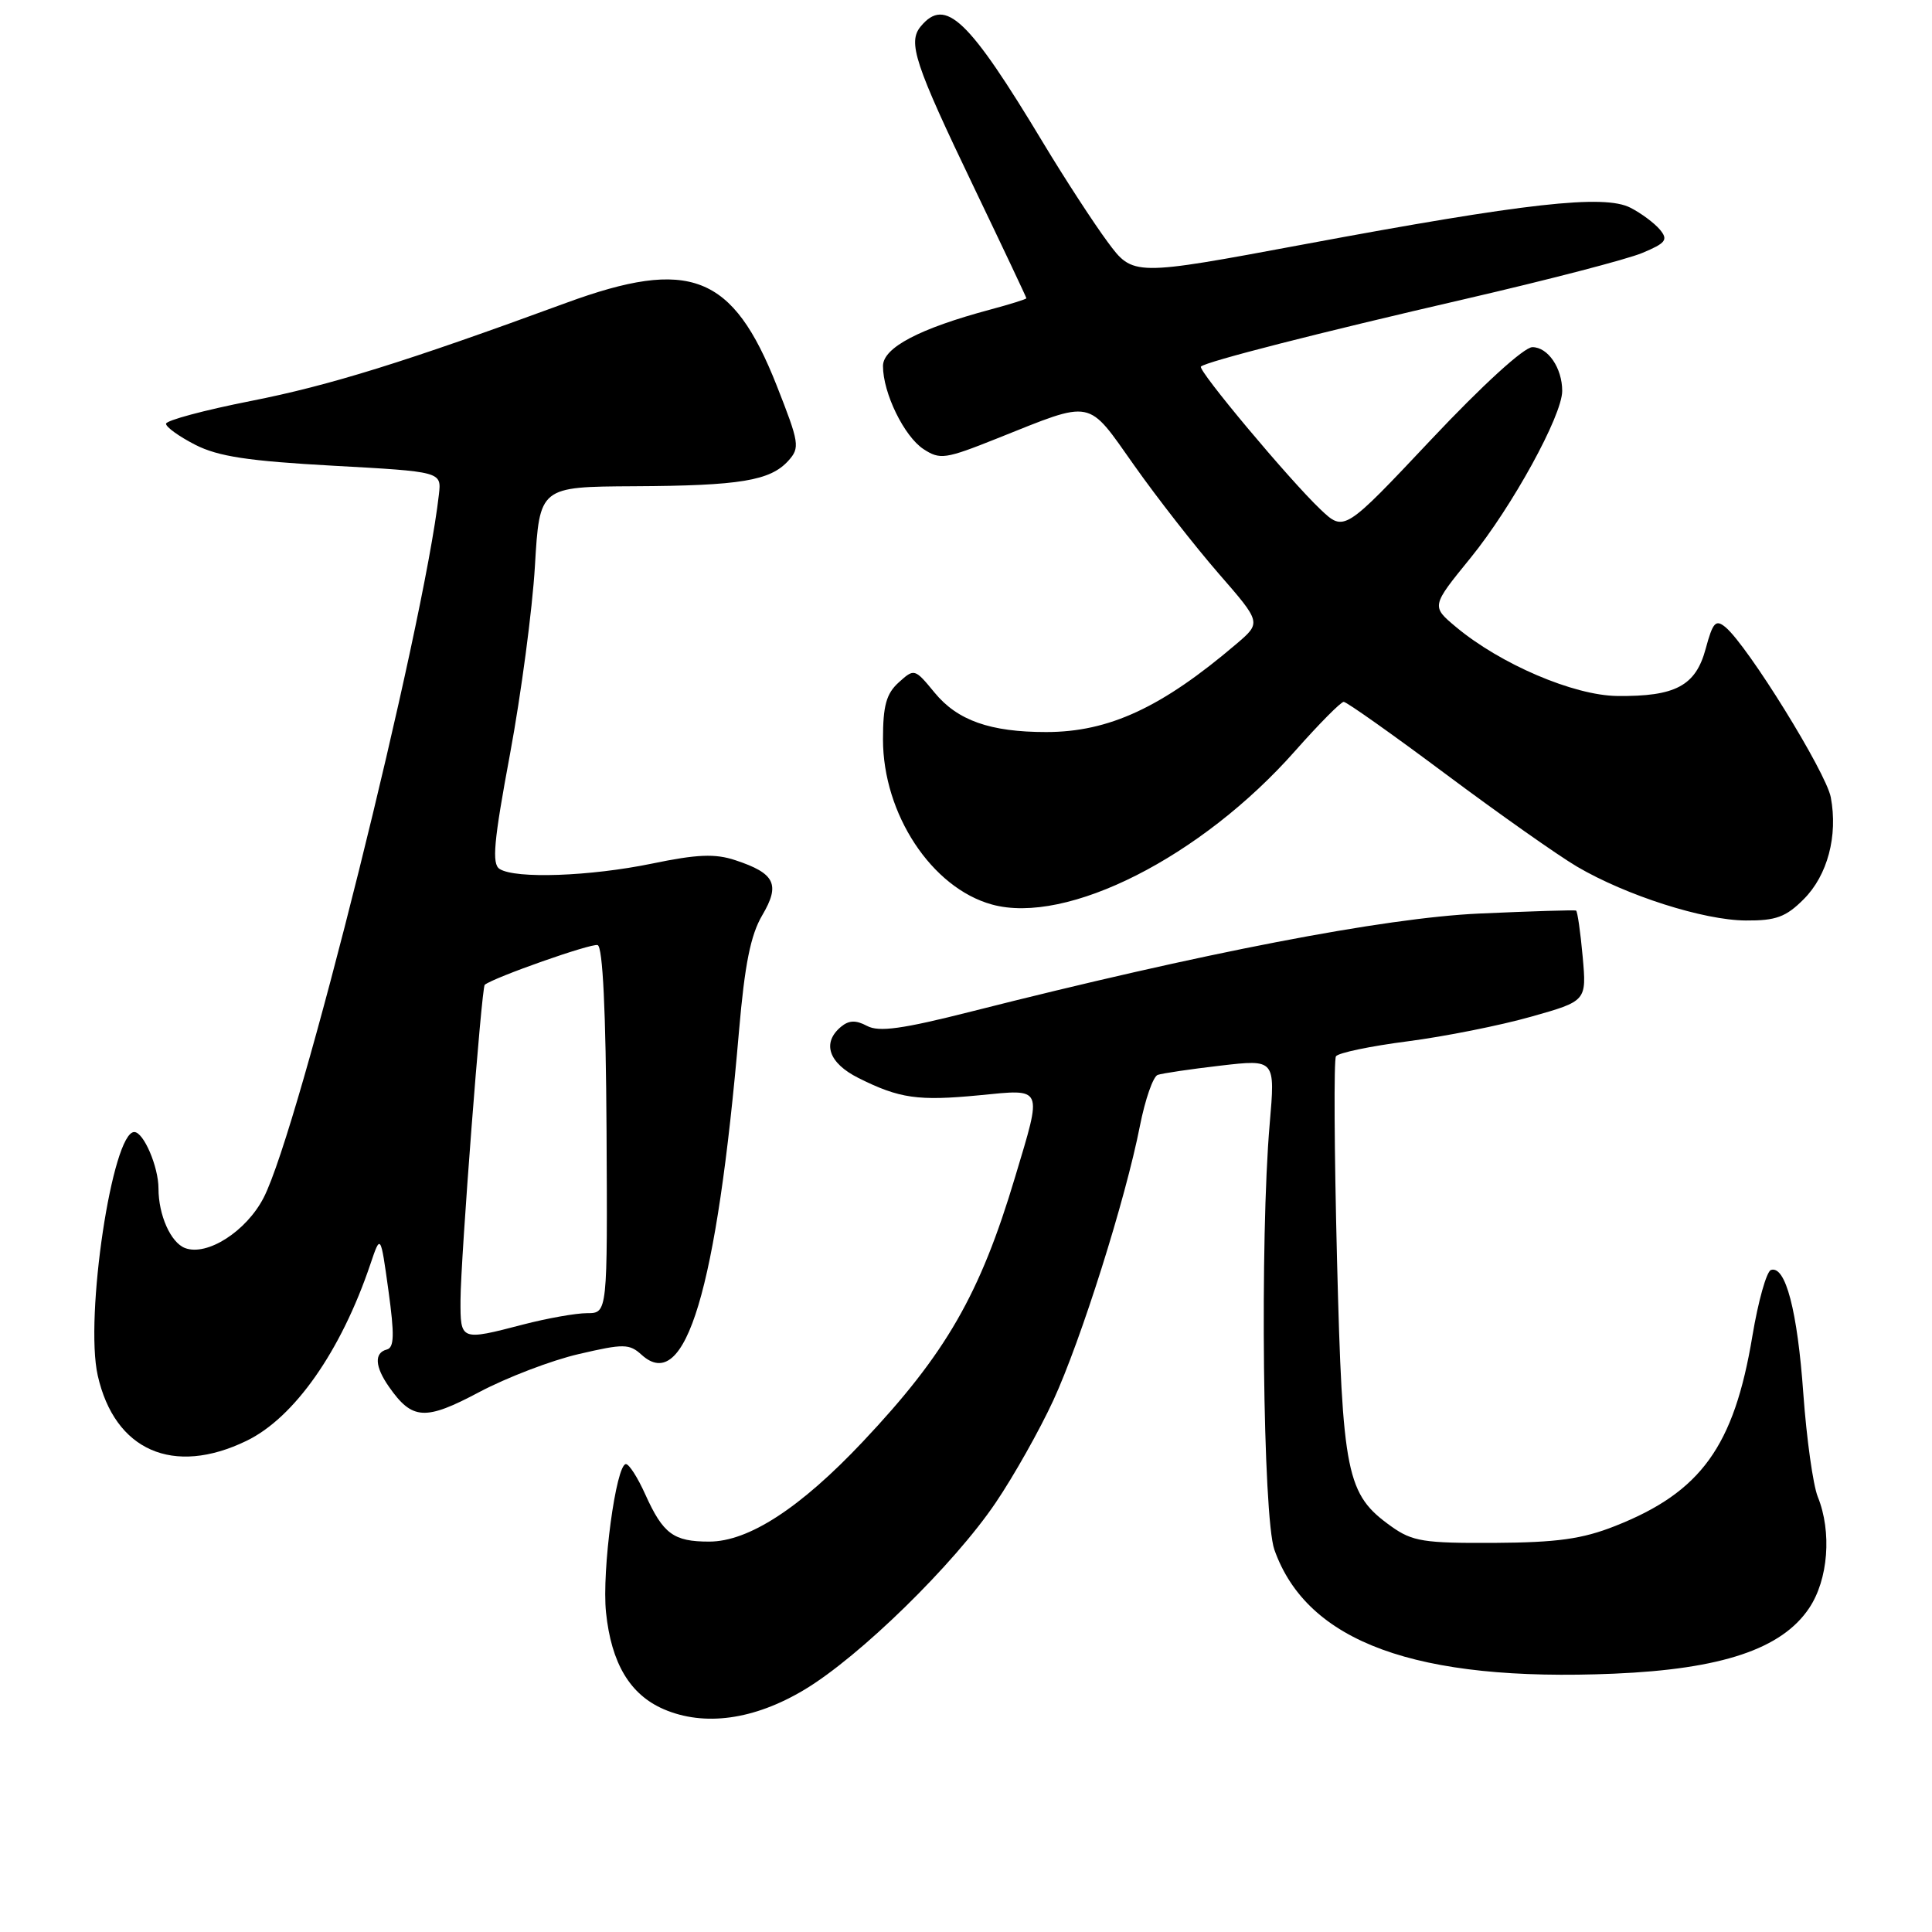 <?xml version="1.0" encoding="UTF-8" standalone="no"?>
<!DOCTYPE svg PUBLIC "-//W3C//DTD SVG 1.1//EN" "http://www.w3.org/Graphics/SVG/1.1/DTD/svg11.dtd" >
<svg xmlns="http://www.w3.org/2000/svg" xmlns:xlink="http://www.w3.org/1999/xlink" version="1.1" viewBox="0 0 256 256">
 <g >
 <path fill="currentColor"
d=" M 106.58 223.90 C 113.89 219.53 126.41 207.29 131.93 199.12 C 134.31 195.61 137.74 189.52 139.56 185.58 C 143.23 177.63 149.14 158.92 151.05 149.16 C 151.74 145.68 152.79 142.65 153.40 142.43 C 154.00 142.22 157.76 141.66 161.74 141.20 C 168.98 140.36 168.98 140.36 168.24 148.93 C 166.93 164.05 167.34 201.03 168.86 205.34 C 173.19 217.60 187.65 222.88 213.87 221.77 C 228.12 221.17 236.09 218.50 239.71 213.10 C 242.26 209.32 242.75 202.98 240.86 198.32 C 240.24 196.77 239.38 190.63 238.95 184.67 C 238.17 173.68 236.59 167.64 234.66 168.28 C 234.08 168.47 232.97 172.41 232.20 177.03 C 229.77 191.66 225.39 197.72 214.00 202.21 C 209.65 203.93 206.31 204.39 198.00 204.44 C 188.68 204.49 187.15 204.25 184.37 202.27 C 178.39 198.00 177.89 195.52 177.16 166.81 C 176.80 152.50 176.73 140.43 177.02 139.97 C 177.30 139.51 181.57 138.62 186.52 137.98 C 191.46 137.34 198.82 135.87 202.87 134.72 C 210.24 132.64 210.24 132.64 209.71 126.74 C 209.42 123.50 209.02 120.76 208.84 120.66 C 208.65 120.56 202.88 120.74 196.00 121.05 C 183.39 121.62 159.36 126.26 128.71 134.03 C 119.56 136.35 116.46 136.78 114.89 135.94 C 113.41 135.15 112.49 135.18 111.44 136.05 C 108.88 138.18 109.79 140.86 113.75 142.84 C 119.18 145.56 121.65 145.91 129.75 145.13 C 138.33 144.29 138.14 143.85 134.51 155.95 C 129.86 171.52 125.34 179.36 114.31 191.05 C 106.04 199.82 99.19 204.27 93.97 204.27 C 89.24 204.27 87.87 203.26 85.50 198.01 C 84.51 195.80 83.36 194.00 82.94 194.00 C 81.63 194.00 79.73 208.13 80.30 213.65 C 81.00 220.40 83.47 224.54 87.95 226.48 C 93.34 228.80 99.92 227.89 106.58 223.90 Z  M 32.66 190.92 C 39.01 187.85 45.19 179.03 49.08 167.50 C 50.43 163.50 50.43 163.50 51.47 171.00 C 52.28 176.88 52.24 178.57 51.25 178.82 C 49.56 179.26 49.67 181.09 51.55 183.77 C 54.63 188.17 56.33 188.27 63.50 184.46 C 67.16 182.52 73.09 180.25 76.69 179.42 C 82.66 178.03 83.39 178.04 85.03 179.53 C 90.83 184.78 94.97 170.99 97.92 136.64 C 98.68 127.79 99.46 123.89 101.00 121.28 C 103.42 117.18 102.70 115.72 97.43 113.98 C 94.75 113.09 92.38 113.19 86.40 114.43 C 78.19 116.12 68.30 116.48 66.20 115.14 C 65.15 114.48 65.42 111.50 67.58 99.91 C 69.05 91.98 70.54 80.78 70.88 75.00 C 71.50 64.50 71.50 64.50 84.00 64.43 C 98.08 64.36 102.06 63.70 104.46 61.05 C 106.02 59.32 105.92 58.71 102.91 51.07 C 97.09 36.34 91.42 34.12 75.00 40.14 C 53.62 47.99 43.69 51.07 33.25 53.13 C 27.06 54.35 22.00 55.71 22.00 56.15 C 22.00 56.60 23.75 57.85 25.88 58.94 C 28.92 60.49 32.91 61.09 44.13 61.71 C 58.50 62.50 58.50 62.50 58.16 65.50 C 56.14 83.35 39.65 149.54 34.94 158.69 C 32.65 163.15 27.44 166.49 24.51 165.37 C 22.62 164.64 21.00 161.01 21.00 157.48 C 21.00 154.60 19.03 150.00 17.79 150.00 C 14.88 150.00 11.20 174.51 12.95 182.26 C 15.19 192.21 22.96 195.62 32.66 190.92 Z  M 239.00 119.15 C 242.16 115.99 243.55 110.76 242.59 105.65 C 241.97 102.34 231.58 85.56 228.64 83.11 C 227.34 82.03 226.96 82.45 226.01 85.97 C 224.69 90.88 222.00 92.31 214.28 92.22 C 208.52 92.15 198.82 88.00 192.94 83.09 C 189.64 80.33 189.64 80.33 194.86 73.92 C 200.36 67.15 207.00 55.06 207.00 51.80 C 207.00 48.77 205.11 46.00 203.05 46.00 C 201.94 46.00 196.44 51.02 189.64 58.24 C 178.11 70.48 178.11 70.48 174.96 67.49 C 170.84 63.58 158.65 49.01 159.13 48.57 C 159.86 47.90 174.77 44.09 194.23 39.60 C 205.08 37.09 215.60 34.36 217.60 33.52 C 220.74 32.21 221.07 31.78 219.95 30.43 C 219.23 29.57 217.48 28.26 216.05 27.53 C 212.57 25.73 202.19 26.89 172.82 32.37 C 150.13 36.60 150.13 36.60 146.76 32.05 C 144.91 29.55 141.09 23.68 138.27 19.00 C 128.33 2.48 125.27 -0.44 122.01 3.49 C 120.25 5.60 121.18 8.42 129.07 24.86 C 132.88 32.80 136.00 39.40 136.00 39.52 C 136.00 39.64 133.86 40.31 131.25 41.01 C 121.80 43.54 117.00 46.07 117.00 48.50 C 117.00 52.08 119.80 57.82 122.37 59.51 C 124.56 60.94 125.25 60.84 132.11 58.10 C 145.01 52.95 143.98 52.75 150.29 61.67 C 153.33 65.98 158.37 72.42 161.48 76.00 C 167.14 82.50 167.14 82.50 163.82 85.33 C 153.93 93.76 146.93 97.00 138.62 97.00 C 131.21 97.00 126.87 95.47 123.84 91.78 C 121.20 88.57 121.15 88.56 119.09 90.42 C 117.44 91.91 117.00 93.50 117.00 97.96 C 117.00 107.86 123.45 117.65 131.43 119.85 C 141.36 122.60 159.19 113.56 171.62 99.49 C 174.78 95.92 177.67 93.00 178.05 93.00 C 178.43 93.00 184.52 97.31 191.58 102.58 C 198.64 107.85 206.46 113.36 208.96 114.83 C 215.50 118.67 225.74 121.94 231.33 121.97 C 235.32 122.00 236.65 121.51 239.00 119.15 Z  M 61.02 172.25 C 61.04 166.85 63.81 130.83 64.23 130.49 C 65.47 129.50 78.37 124.96 79.19 125.23 C 79.87 125.46 80.28 133.92 80.37 149.79 C 80.50 174.00 80.50 174.00 77.80 174.00 C 76.31 174.00 72.51 174.68 69.34 175.50 C 61.01 177.67 61.00 177.67 61.02 172.25 Z "/>
</g>
</svg>